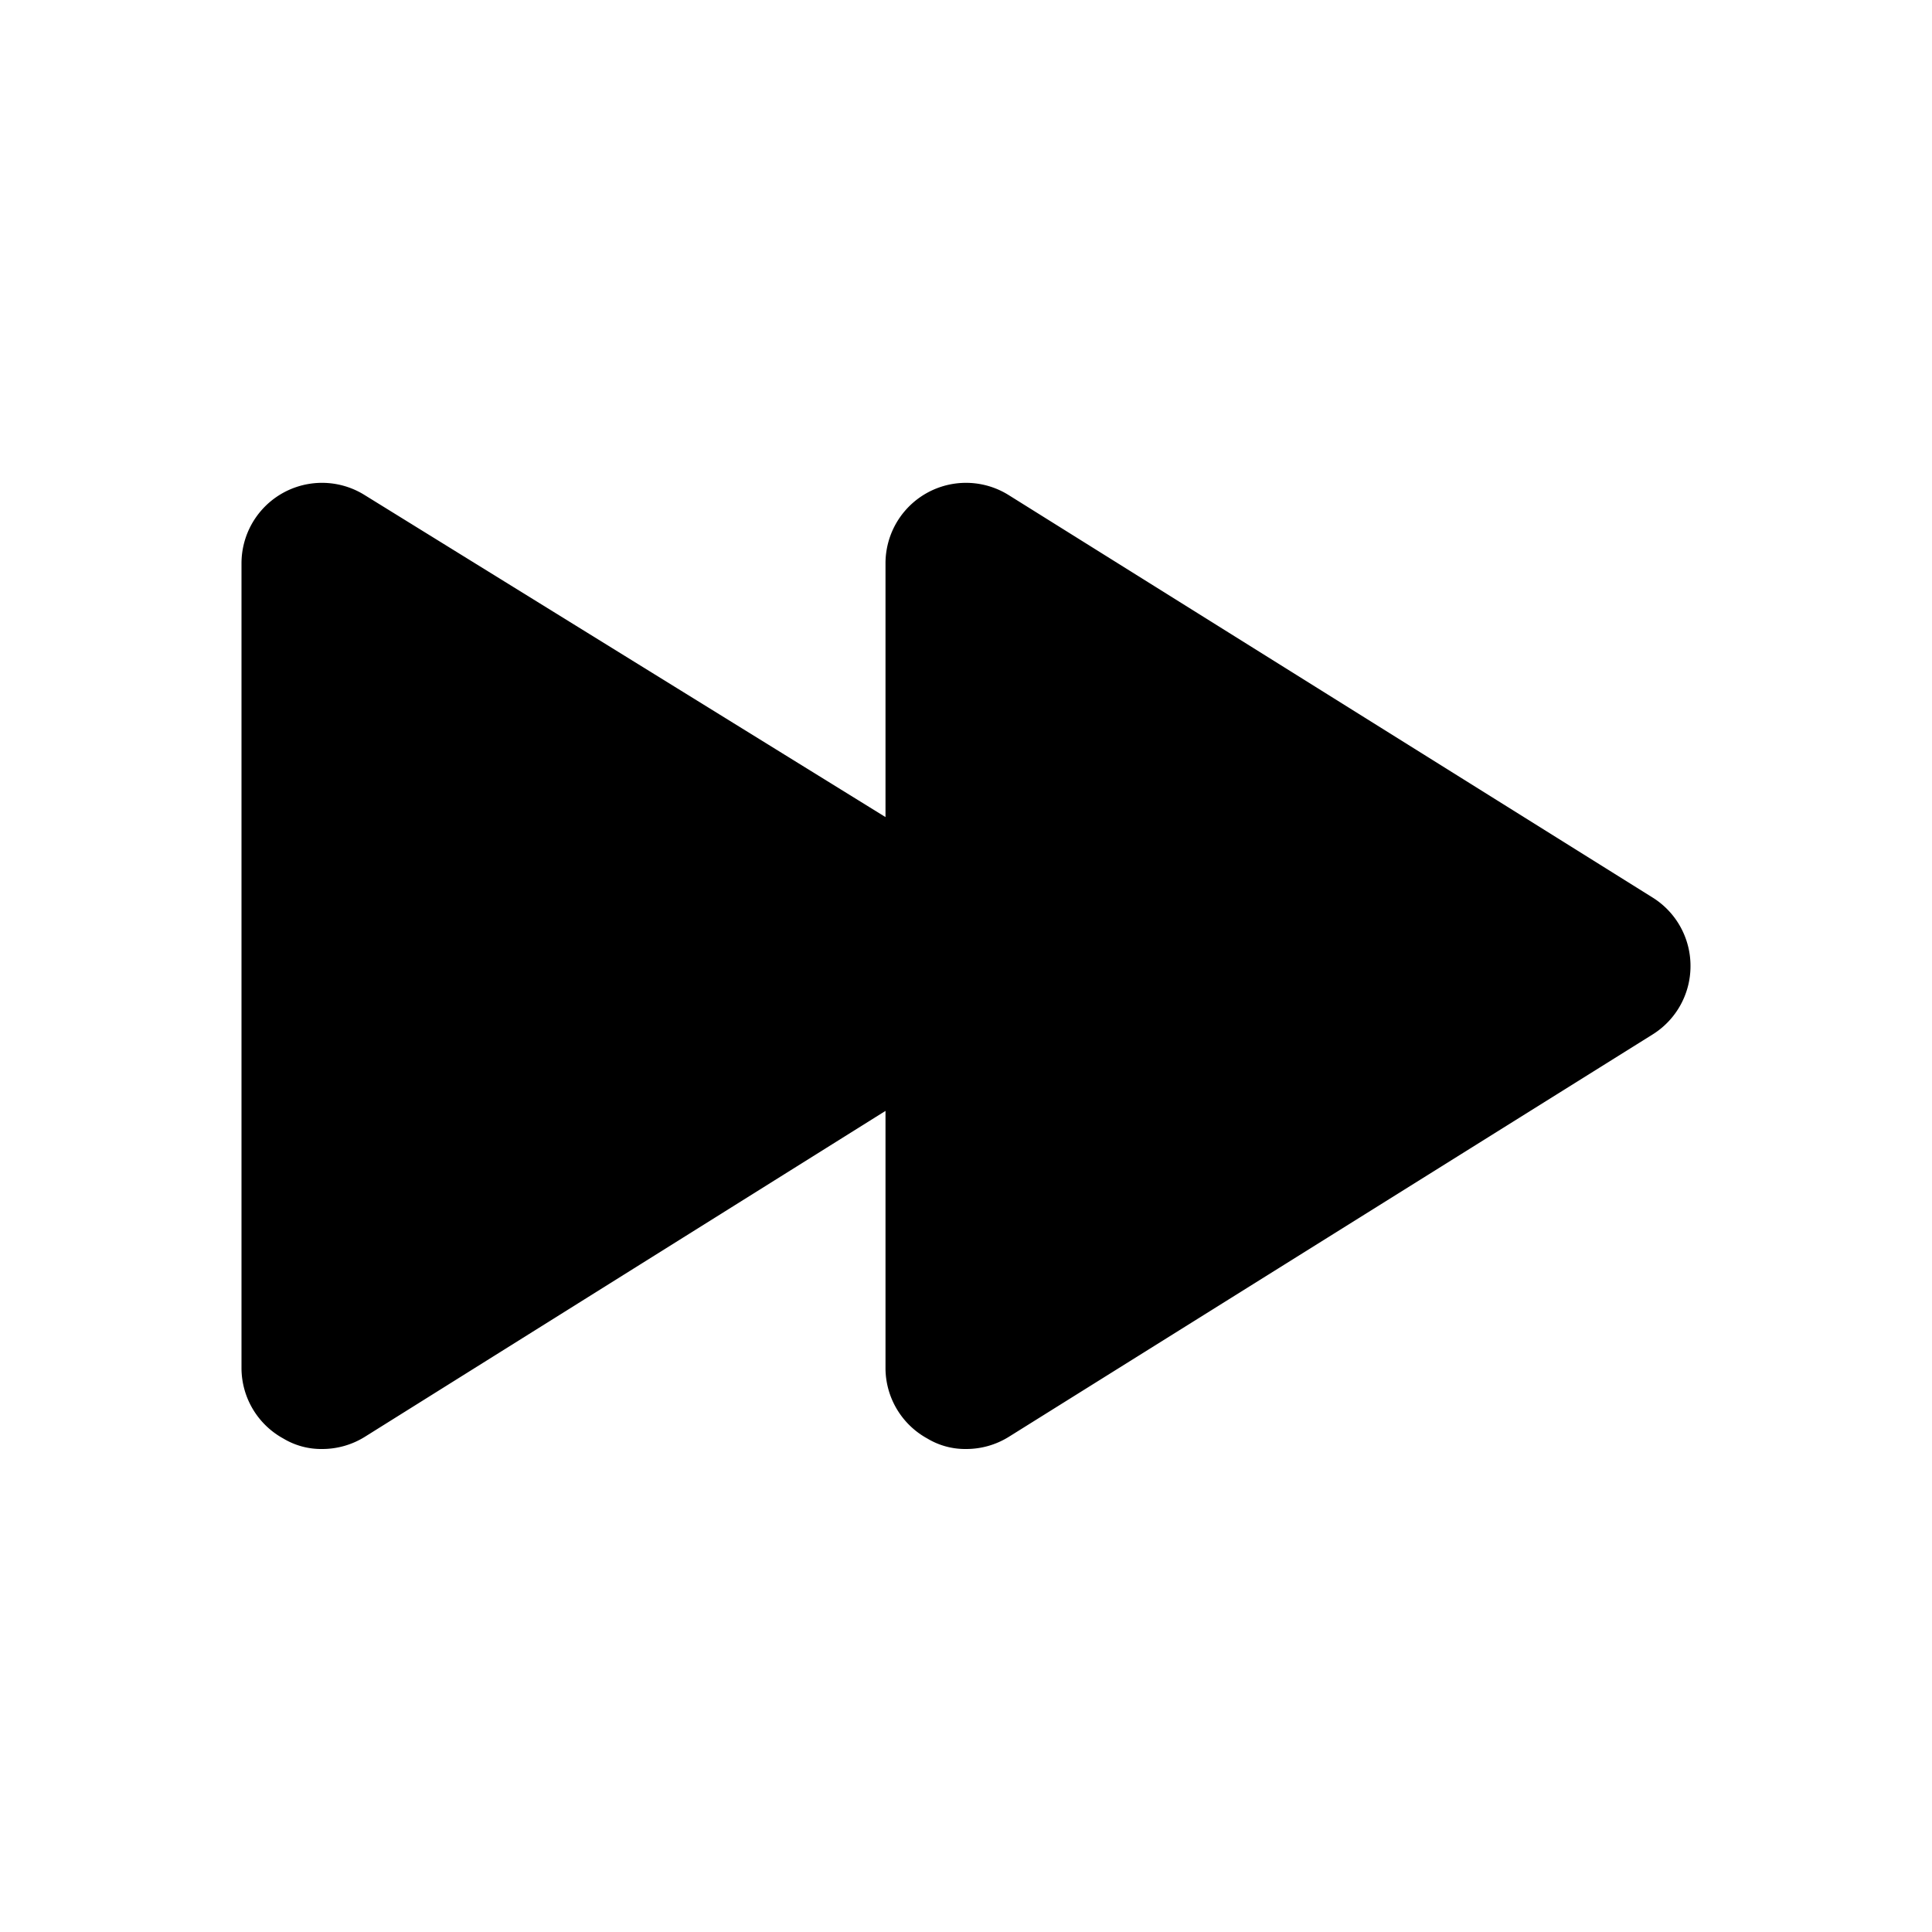 <svg xmlns="http://www.w3.org/2000/svg" viewBox="0 0 24 24"><path d="M21,12a1,1,0,0,1-.47.85l-8,5A1,1,0,0,1,12,18a.91.91,0,0,1-.48-.13A1,1,0,0,1,11,17V13.8L4.53,17.85A1,1,0,0,1,4,18a.91.91,0,0,1-.48-.13A1,1,0,0,1,3,17V7a1,1,0,0,1,1.53-.85l6.47,4V7a1,1,0,0,1,1.53-.85l8,5A1,1,0,0,1,21,12Z"></path></svg>